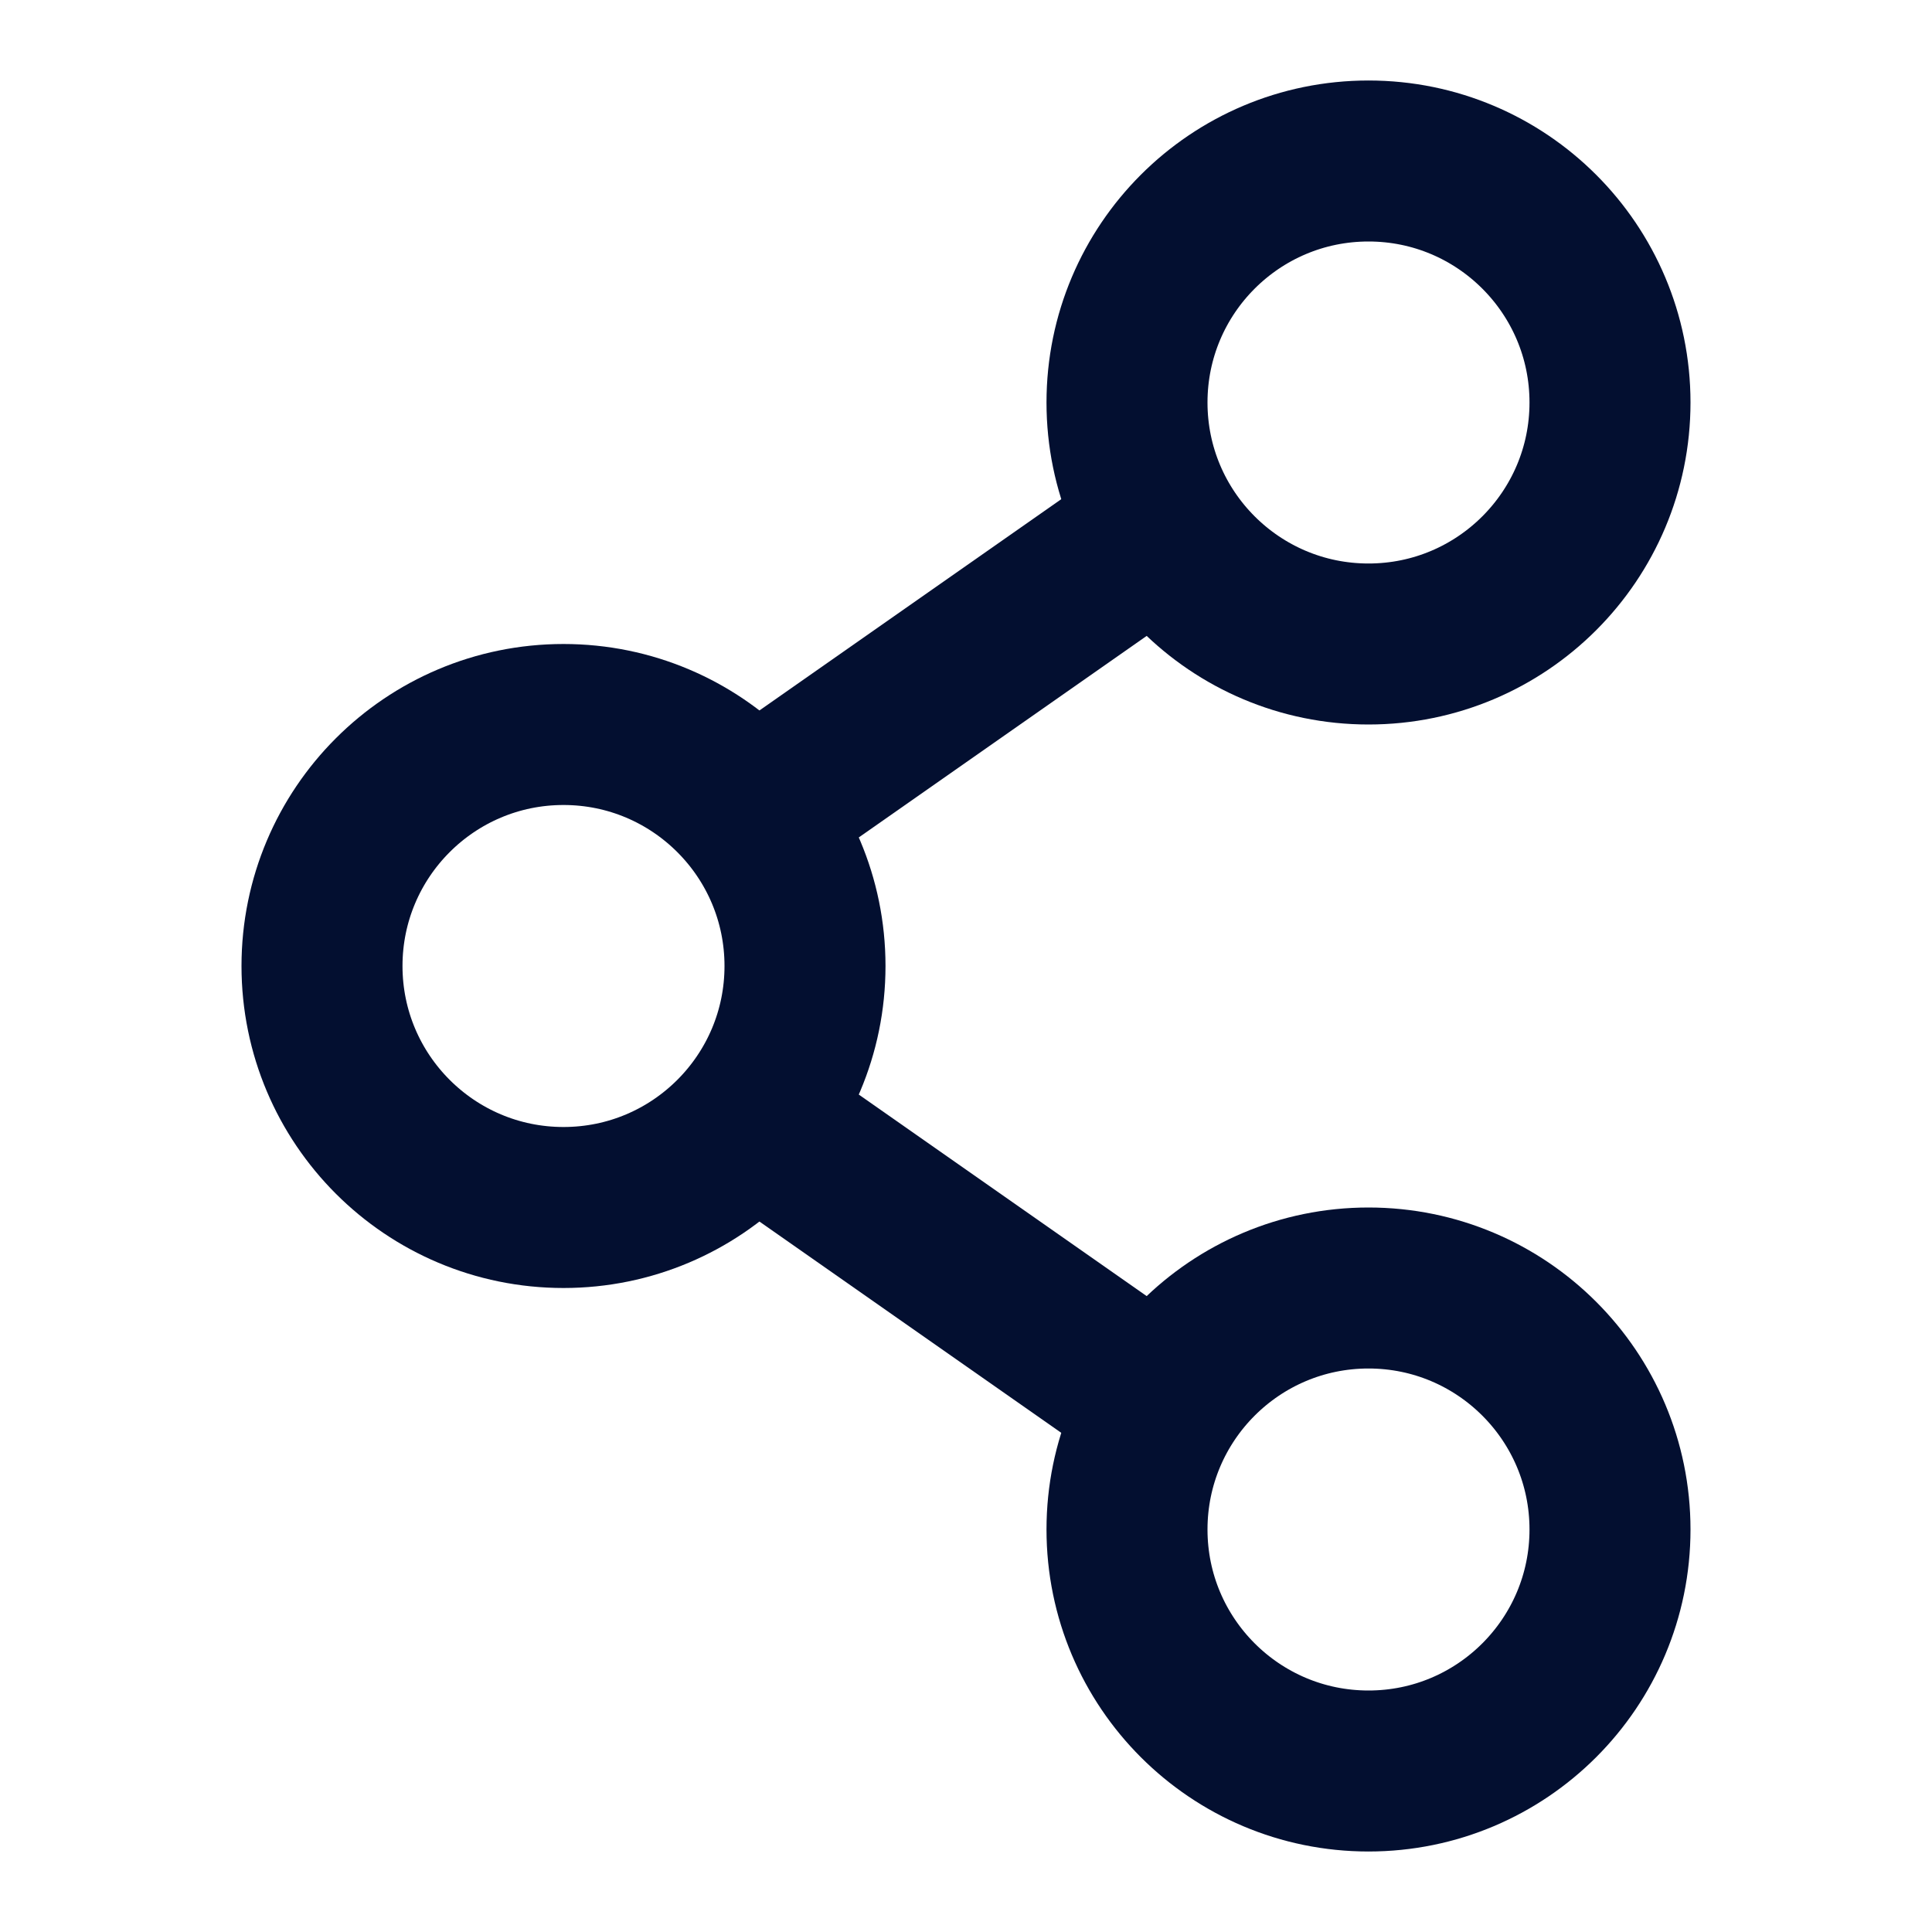 <svg width="24" height="24" viewBox="0 0 24 24" fill="none" xmlns="http://www.w3.org/2000/svg">
<circle cx="17" cy="5" r="3" stroke="#030F30" stroke-width="2"/>
<circle cx="7" cy="12" r="3" stroke="#030F30" stroke-width="2"/>
<circle cx="17" cy="19" r="3" stroke="#030F30" stroke-width="2"/>
<path d="M9.5 10L14.5 6.5" stroke="#030F30" stroke-width="2"/>
<path d="M14.5 17.5L9.5 14" stroke="#030F30" stroke-width="2"/>
</svg>
